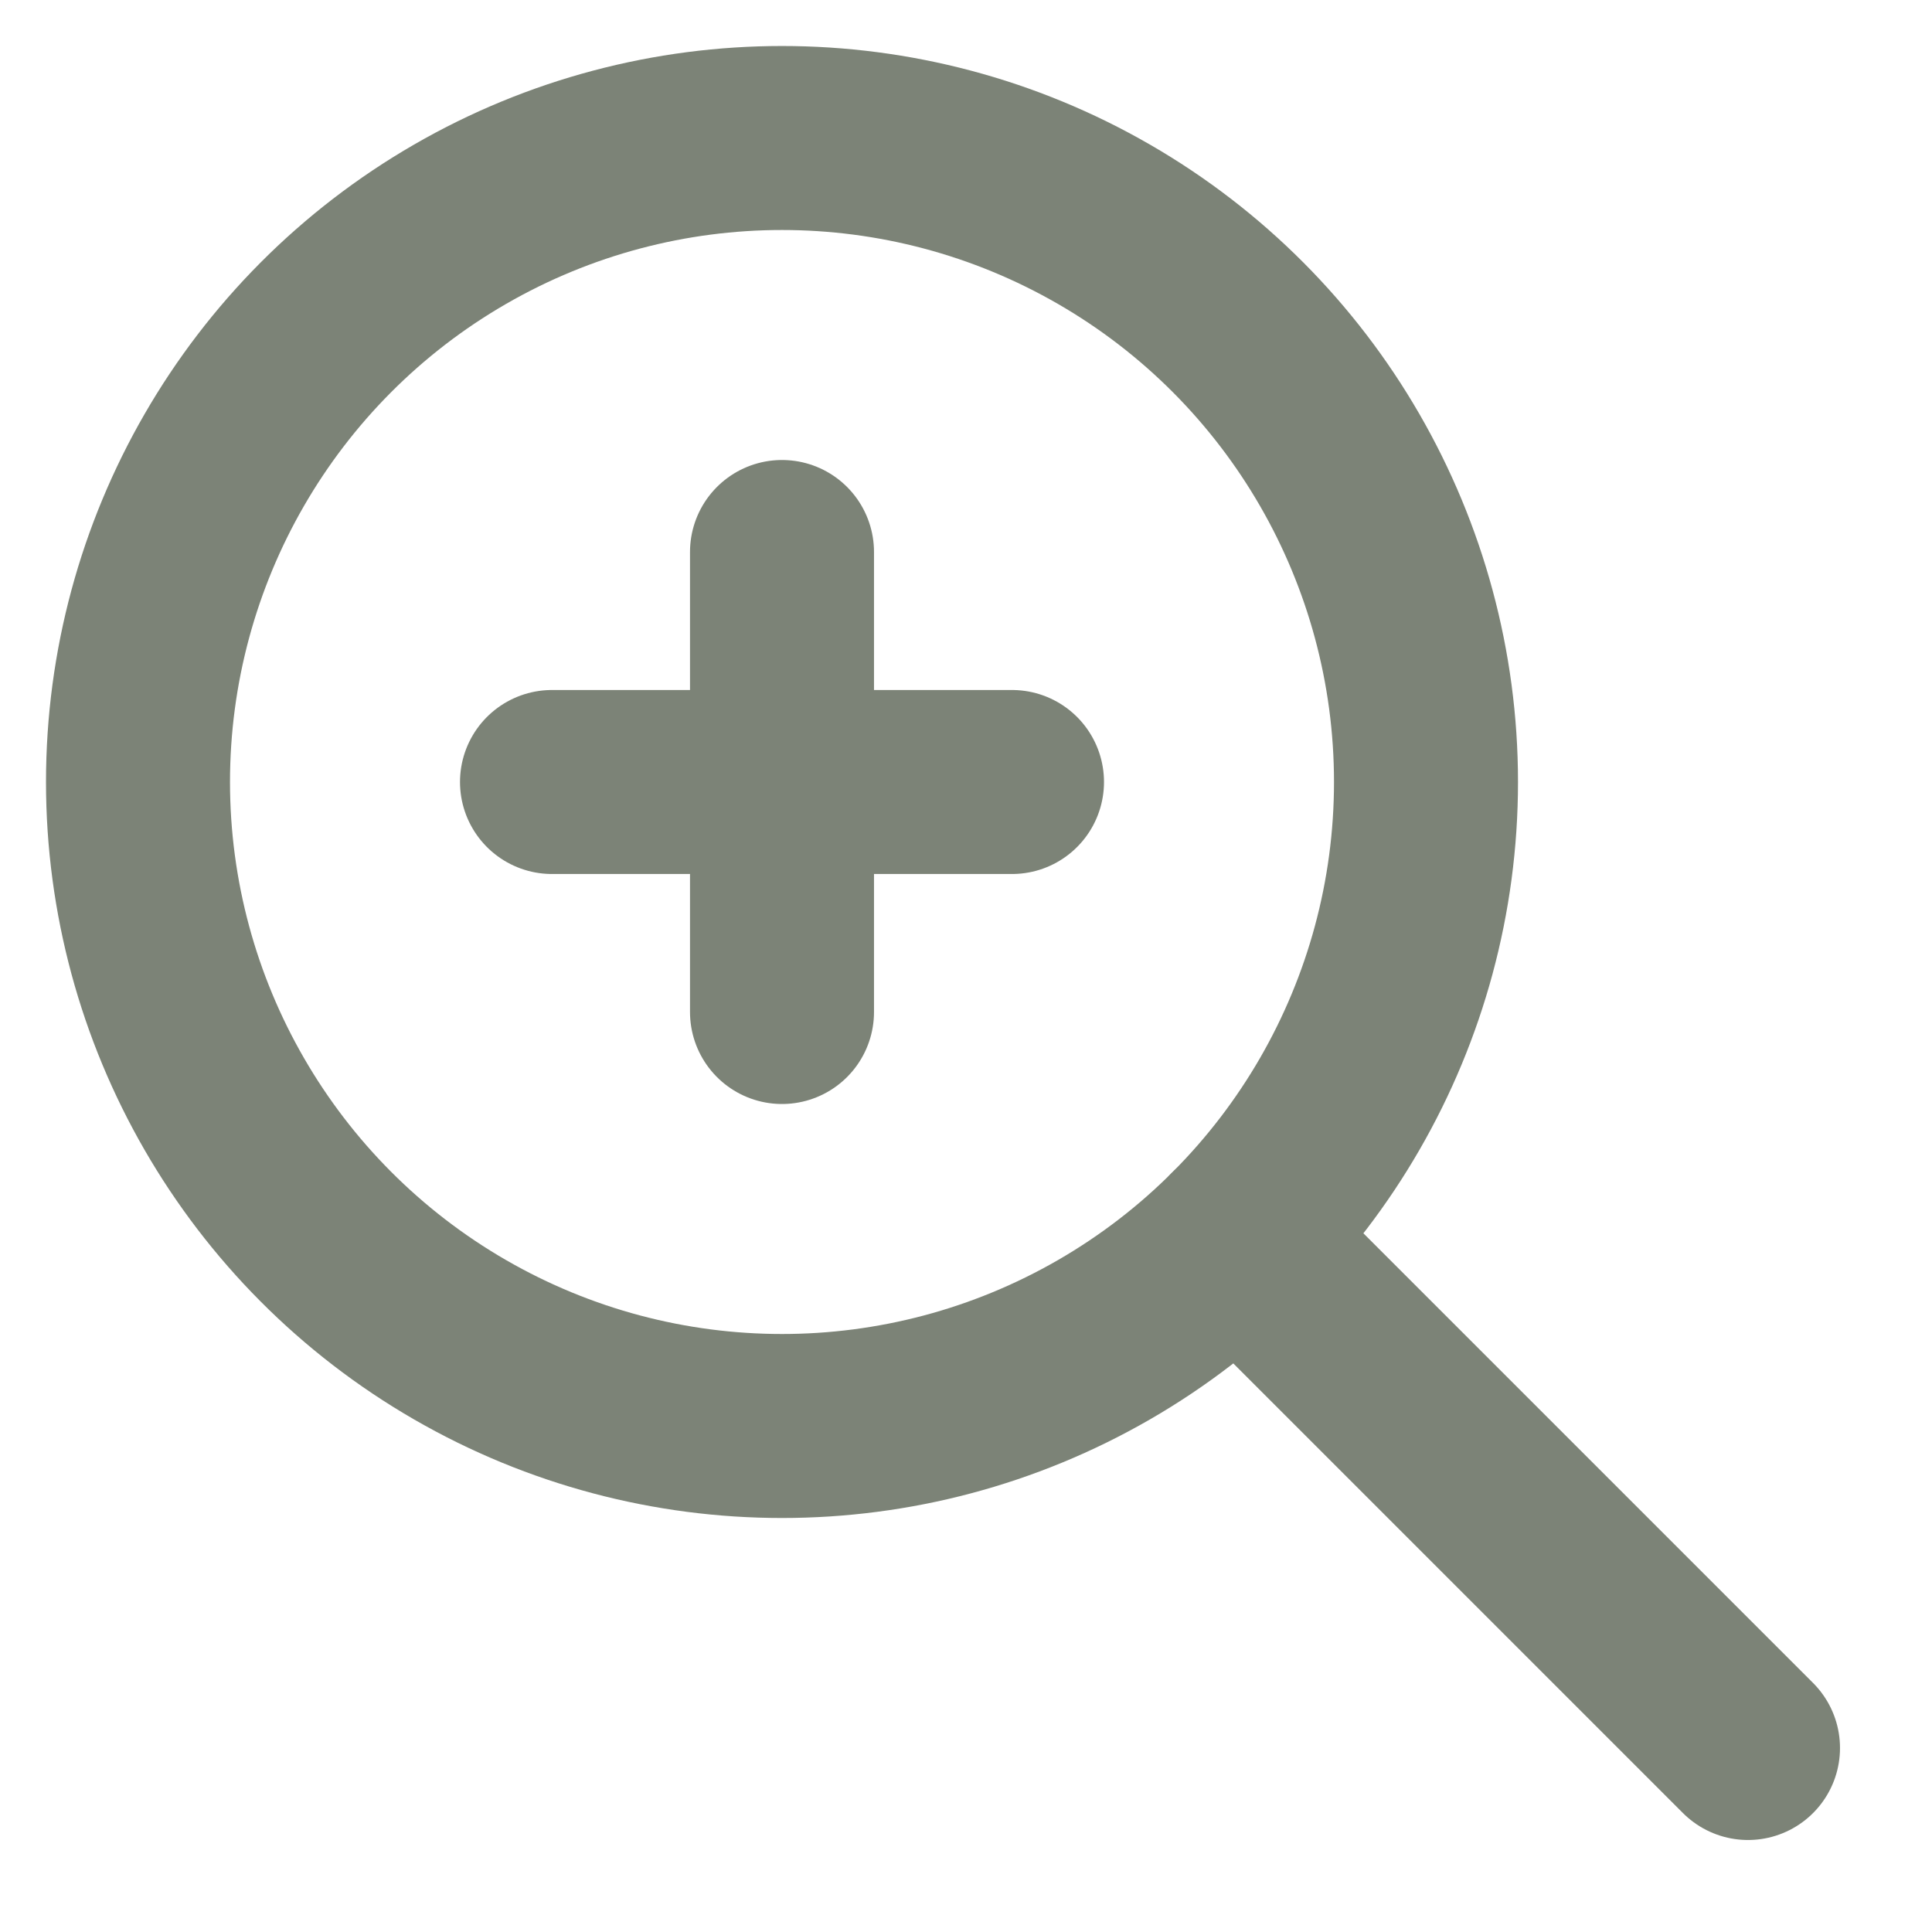 <?xml version="1.0" encoding="utf-8"?>
<svg width="32px" height="32px" viewBox="0 0 21 21" xmlns="http://www.w3.org/2000/svg">
    <g fill="none"
       stroke="#7C8377"
       stroke-linecap="round"
       stroke-linejoin="round"
       stroke-width="2"
    >
        <circle cx="8.5" cy="8.5" r="7"/>
        <line x1="8.5" x2="8.5" y1="6" y2="11"/>
        <line x1="6" x2="11" y1="8.5" y2="8.5"/>
        <line x1="13.45" x2="19" y1="13.45" y2="19"/>
    </g>
</svg>
